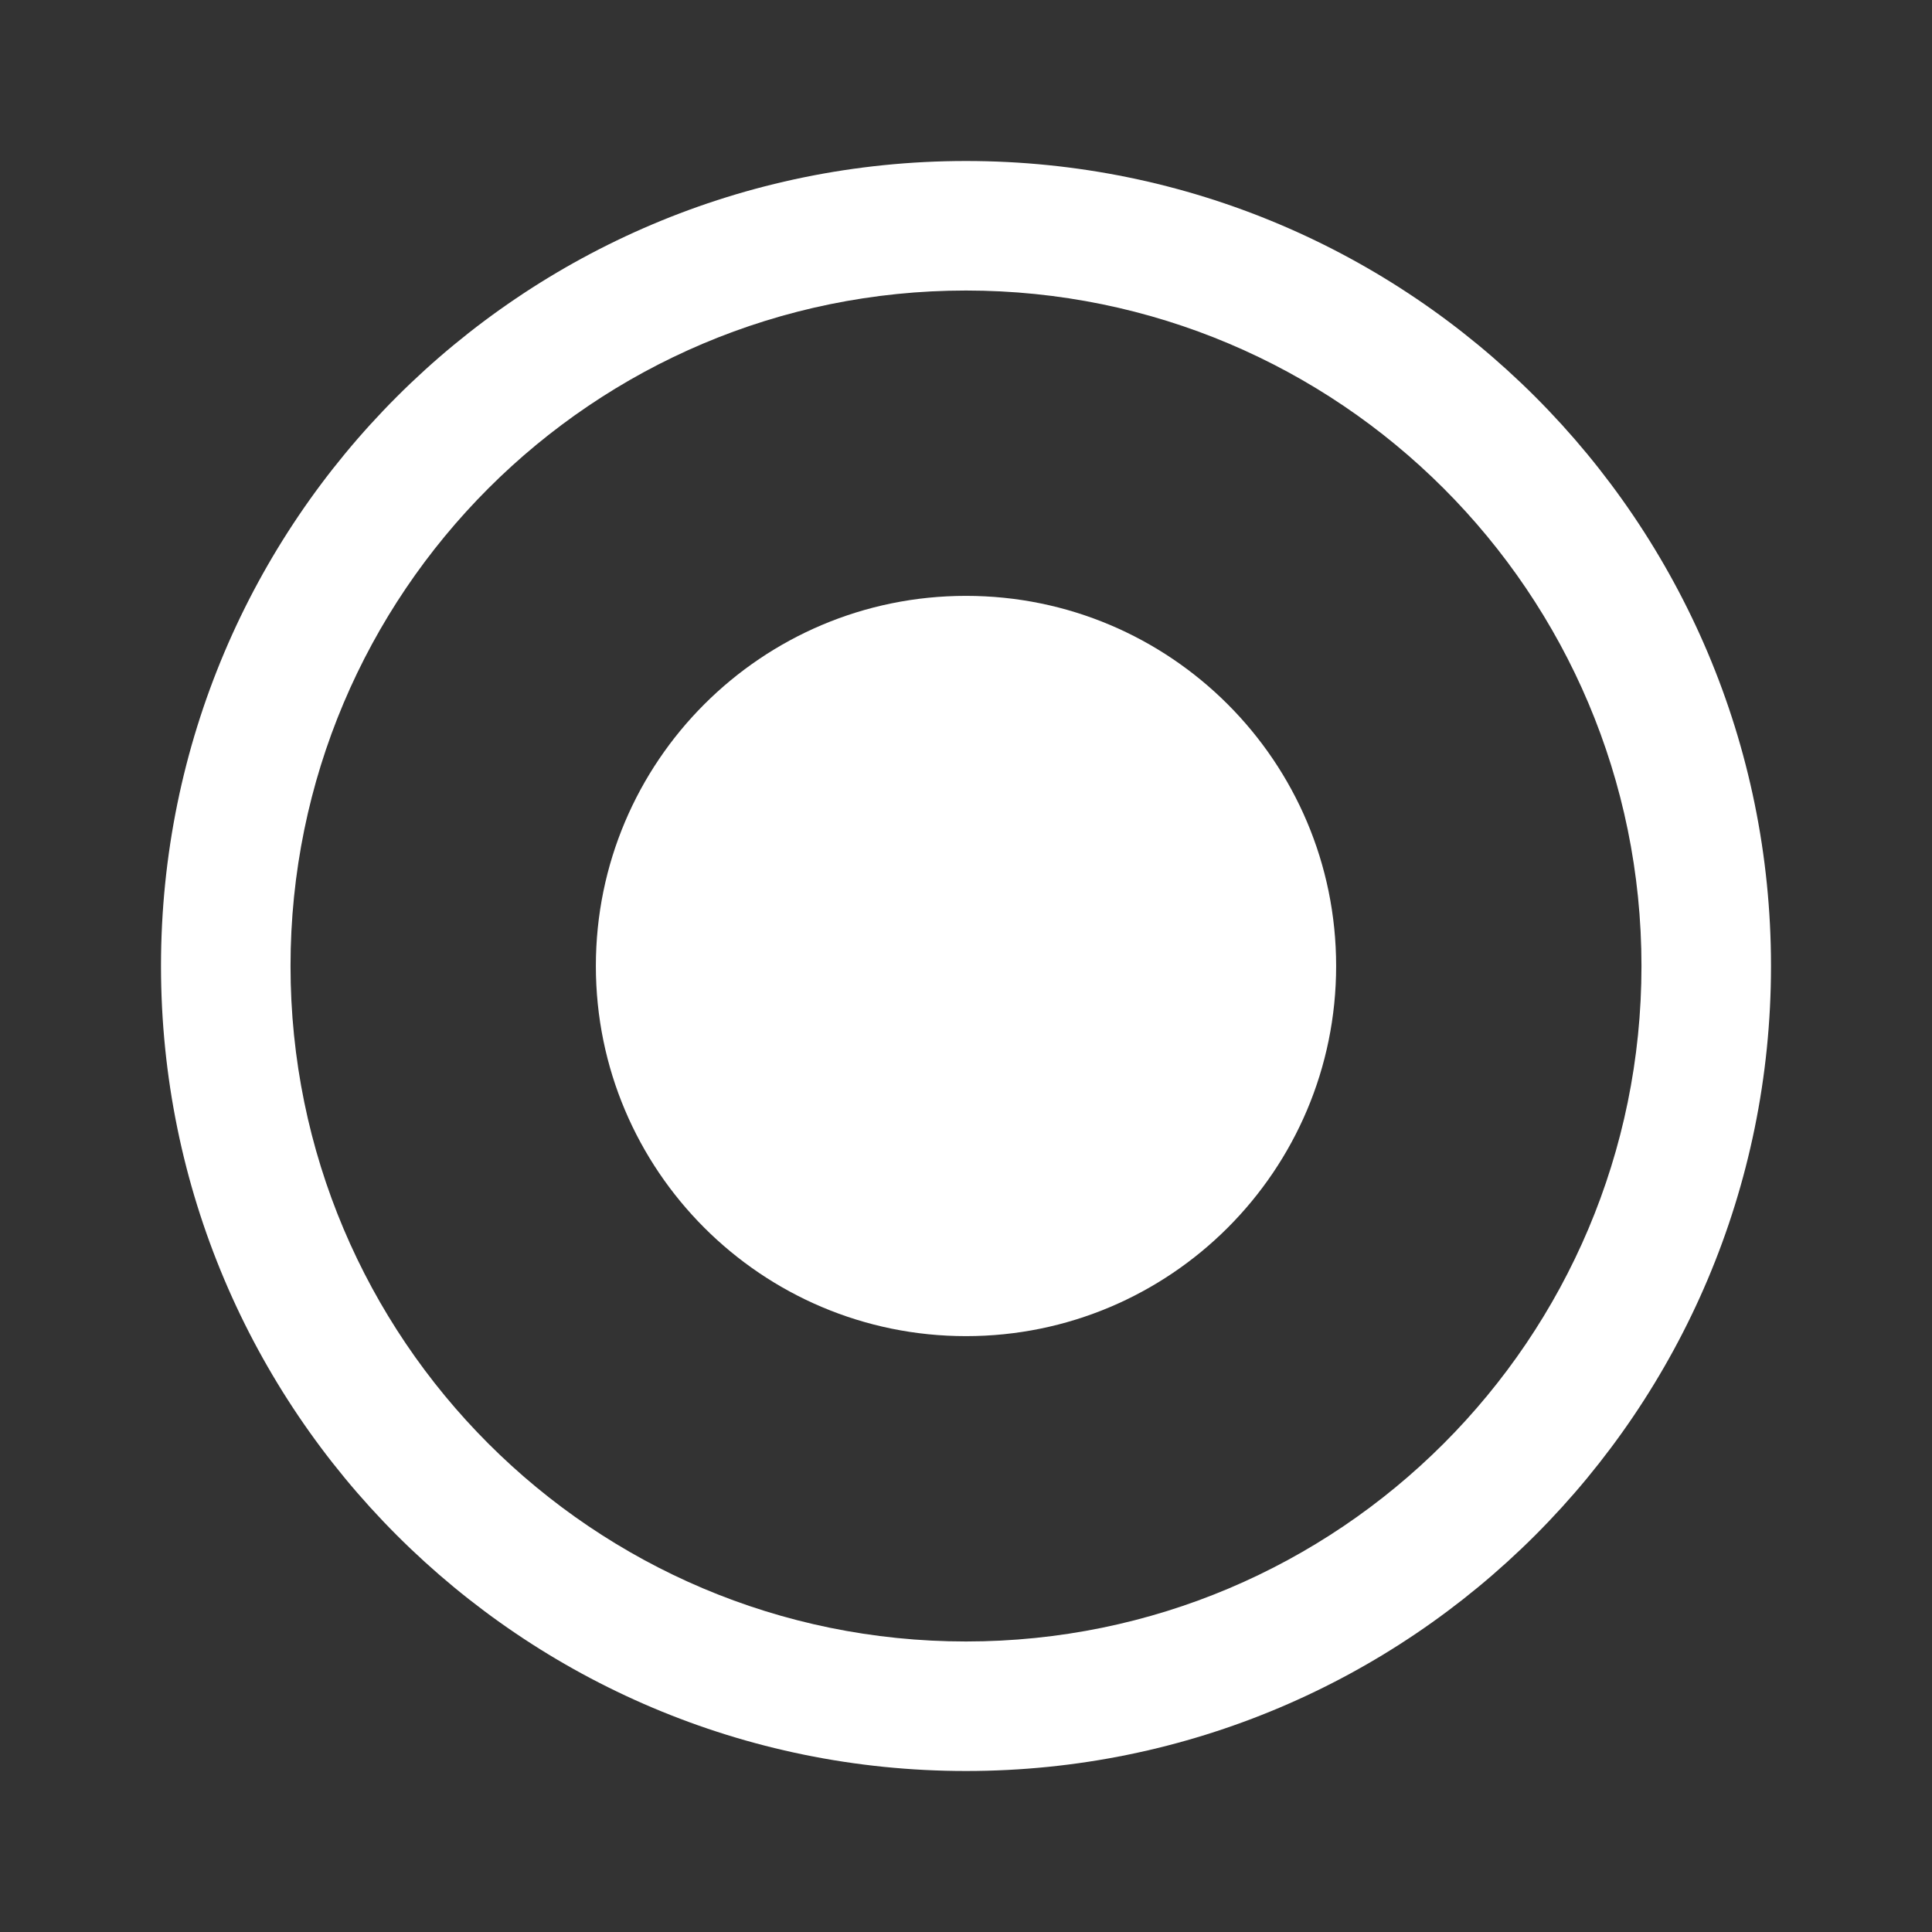 <svg width="24" height="24" viewBox="0 0 24 24" fill="none" xmlns="http://www.w3.org/2000/svg">
<rect x="0" y="0" width="24" height="24" fill="#333333" stroke="none"/>
<path fill-rule="evenodd" clip-rule="evenodd" d="M12 3.609C7.366 3.609 3.609 7.366 3.609 12C3.609 16.634 7.366 20.391 12 20.391C16.634 20.391 20.391 16.634 20.391 12C20.391 7.366 16.634 3.609 12 3.609ZM2 12C2 6.477 6.477 2 12 2C17.523 2 22 6.477 22 12C22 17.523 17.523 22 12 22C6.477 22 2 17.523 2 12Z" fill="white"/>
<path d="M16.598 12C16.598 14.539 14.539 16.598 12 16.598C9.461 16.598 7.402 14.539 7.402 12C7.402 9.461 9.461 7.402 12 7.402C14.539 7.402 16.598 9.461 16.598 12Z" fill="white"/>
</svg>
